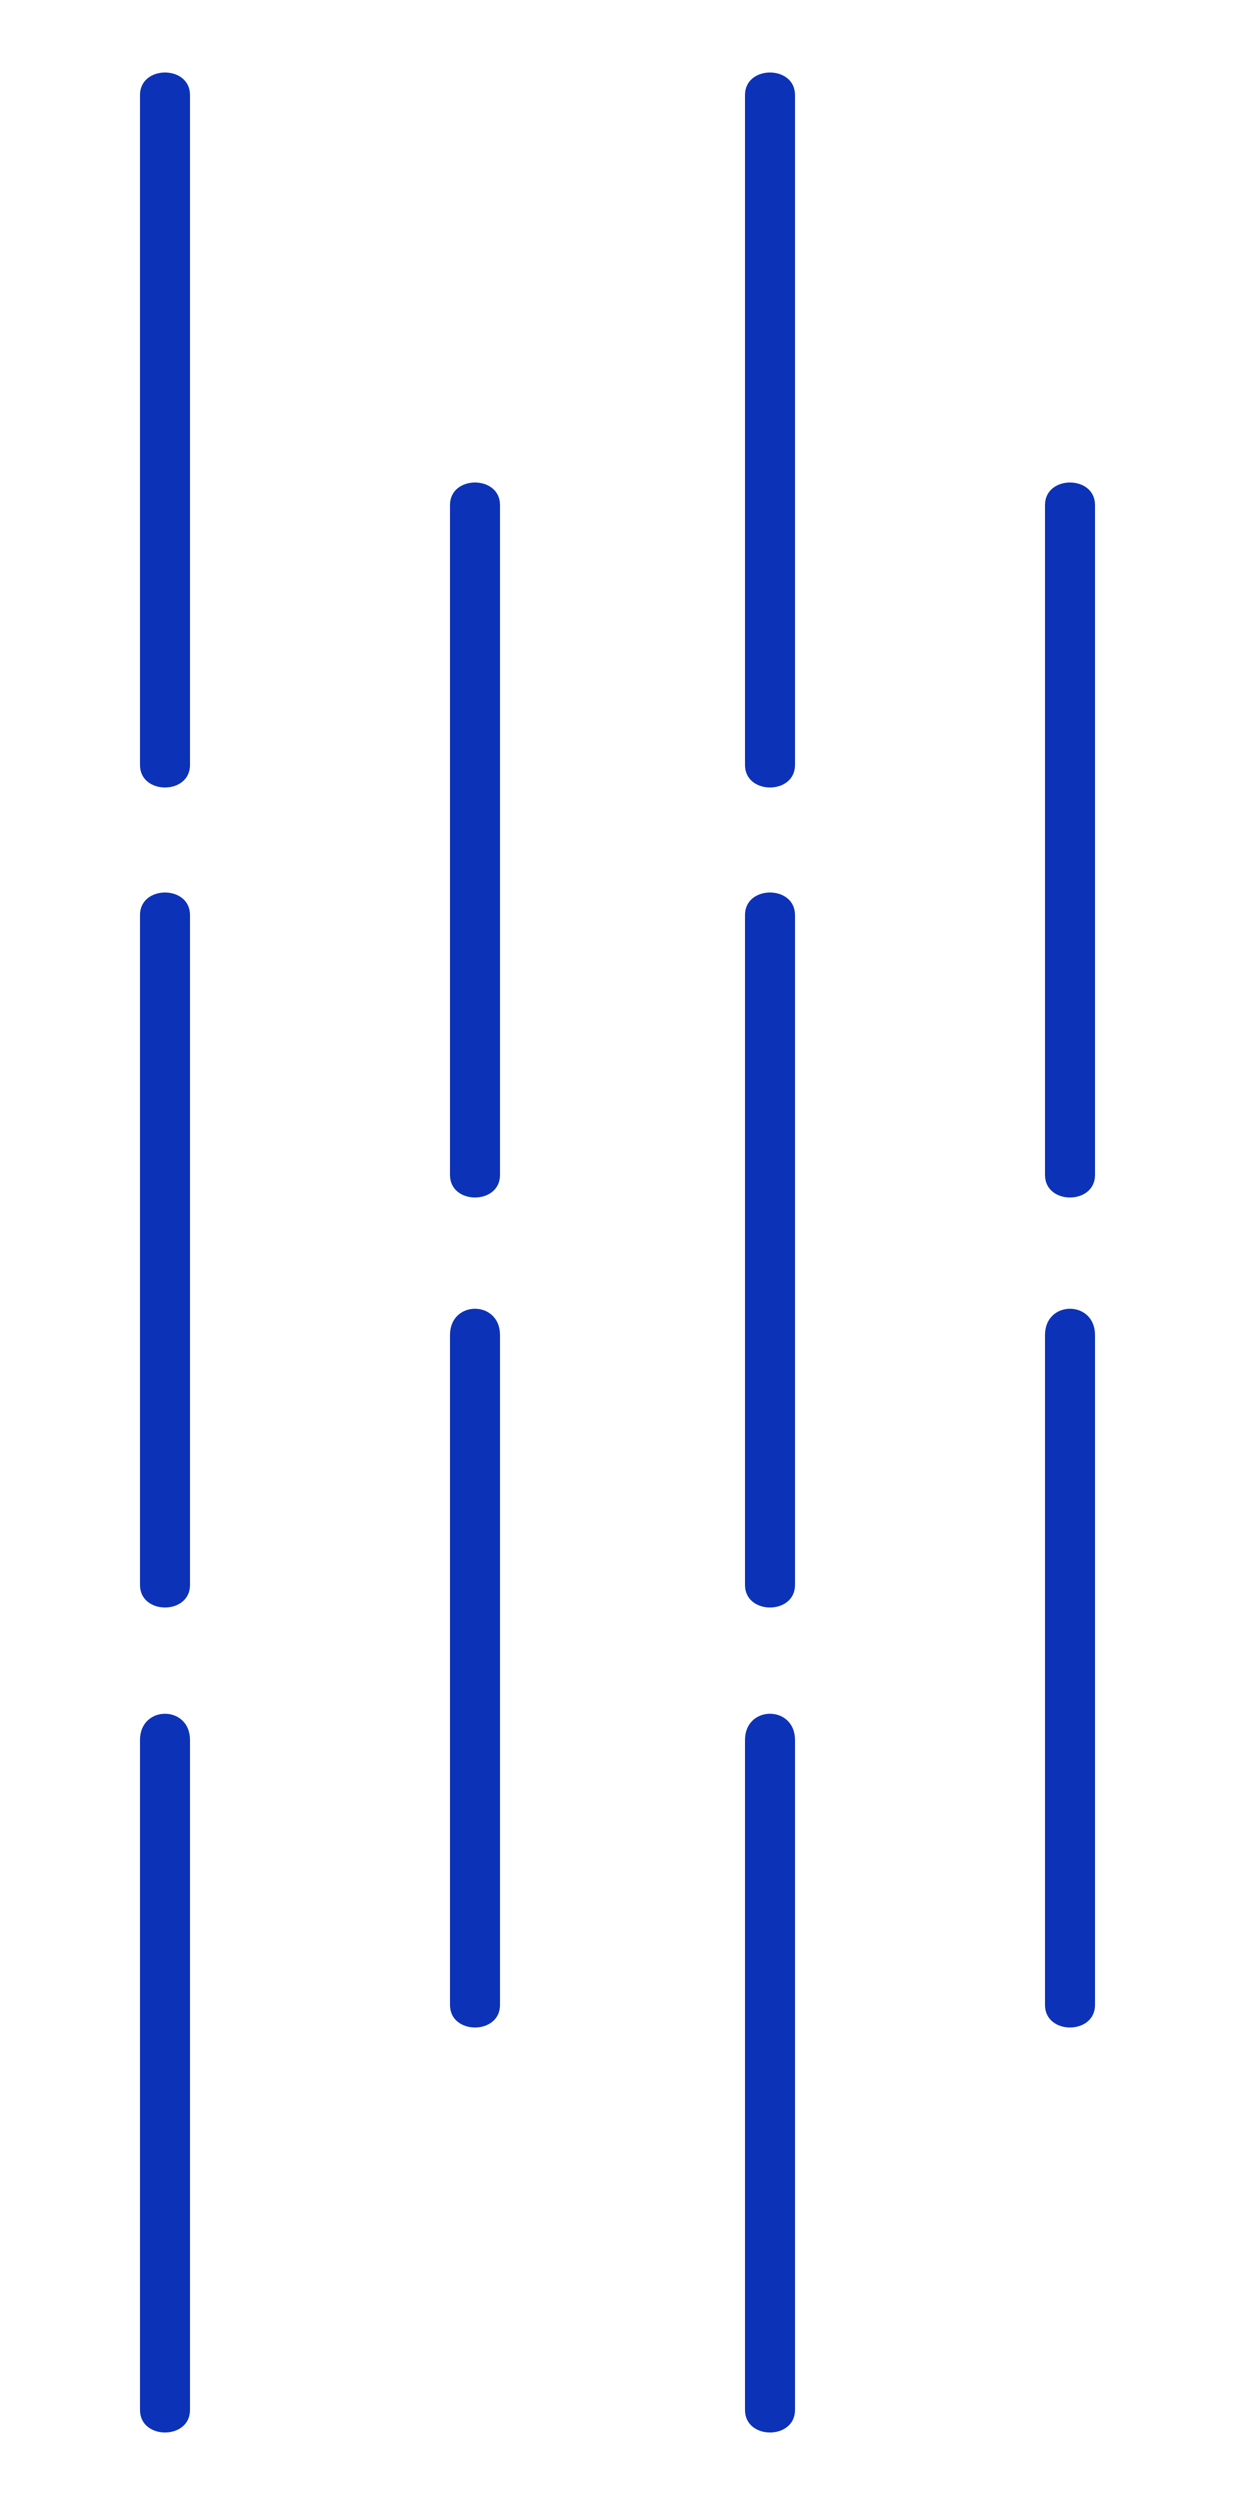 <?xml version="1.0" encoding="utf-8"?>
<!-- Generator: Adobe Illustrator 25.0.1, SVG Export Plug-In . SVG Version: 6.00 Build 0)  -->
<svg version="1.1" id="圖層_1" xmlns="http://www.w3.org/2000/svg" xmlns:xlink="http://www.w3.org/1999/xlink" x="0px" y="0px"
	 viewBox="0 0 25 50" style="enable-background:new 0 0 25 50;" xml:space="preserve">
<style type="text/css">
	.st0{fill:#0C32B8;}
</style>
<g>
	<g>
		<path class="st0" d="M2.8,1.9c0,3.9,0,7.8,0,11.7c0,0.6,0,1.1,0,1.7c0,0.6,1,0.6,1,0c0-3.9,0-7.8,0-11.7c0-0.6,0-1.1,0-1.7
			C3.8,1.3,2.8,1.3,2.8,1.9L2.8,1.9z"/>
	</g>
</g>
<g>
	<g>
		<path class="st0" d="M9,10.1c0,3.9,0,7.8,0,11.7c0,0.6,0,1.1,0,1.7c0,0.6,1,0.6,1,0c0-3.9,0-7.8,0-11.7c0-0.6,0-1.1,0-1.7
			C10,9.5,9,9.5,9,10.1L9,10.1z"/>
	</g>
</g>
<g>
	<g>
		<path class="st0" d="M9,26.7c0,3.9,0,7.8,0,11.7c0,0.6,0,1.1,0,1.7c0,0.6,1,0.6,1,0c0-3.9,0-7.8,0-11.7c0-0.6,0-1.1,0-1.7
			C10,26,9,26,9,26.7L9,26.7z"/>
	</g>
</g>
<g>
	<g>
		<path class="st0" d="M2.8,18.3c0,3.9,0,7.8,0,11.7c0,0.6,0,1.1,0,1.7c0,0.6,1,0.6,1,0c0-3.9,0-7.8,0-11.7c0-0.6,0-1.1,0-1.7
			C3.8,17.7,2.8,17.7,2.8,18.3L2.8,18.3z"/>
	</g>
</g>
<g>
	<g>
		<path class="st0" d="M2.8,34.8c0,3.9,0,7.8,0,11.7c0,0.6,0,1.1,0,1.7c0,0.6,1,0.6,1,0c0-3.9,0-7.8,0-11.7c0-0.6,0-1.1,0-1.7
			C3.8,34.1,2.8,34.1,2.8,34.8L2.8,34.8z"/>
	</g>
</g>
<g>
	<g>
		<path class="st0" d="M14.9,1.9c0,3.9,0,7.8,0,11.7c0,0.6,0,1.1,0,1.7c0,0.6,1,0.6,1,0c0-3.9,0-7.8,0-11.7c0-0.6,0-1.1,0-1.7
			C15.9,1.3,14.9,1.3,14.9,1.9L14.9,1.9z"/>
	</g>
</g>
<g>
	<g>
		<path class="st0" d="M20.9,10.1c0,3.9,0,7.8,0,11.7c0,0.6,0,1.1,0,1.7c0,0.6,1,0.6,1,0c0-3.9,0-7.8,0-11.7c0-0.6,0-1.1,0-1.7
			C21.9,9.5,20.9,9.5,20.9,10.1L20.9,10.1z"/>
	</g>
</g>
<g>
	<g>
		<path class="st0" d="M20.9,26.7c0,3.9,0,7.8,0,11.7c0,0.6,0,1.1,0,1.7c0,0.6,1,0.6,1,0c0-3.9,0-7.8,0-11.7c0-0.6,0-1.1,0-1.7
			C21.9,26,20.9,26,20.9,26.7L20.9,26.7z"/>
	</g>
</g>
<g>
	<g>
		<path class="st0" d="M14.9,18.3c0,3.9,0,7.8,0,11.7c0,0.6,0,1.1,0,1.7c0,0.6,1,0.6,1,0c0-3.9,0-7.8,0-11.7c0-0.6,0-1.1,0-1.7
			C15.9,17.7,14.9,17.7,14.9,18.3L14.9,18.3z"/>
	</g>
</g>
<g>
	<g>
		<path class="st0" d="M14.9,34.8c0,3.9,0,7.8,0,11.7c0,0.6,0,1.1,0,1.7c0,0.6,1,0.6,1,0c0-3.9,0-7.8,0-11.7c0-0.6,0-1.1,0-1.7
			C15.9,34.1,14.9,34.1,14.9,34.8L14.9,34.8z"/>
	</g>
</g>
</svg>
